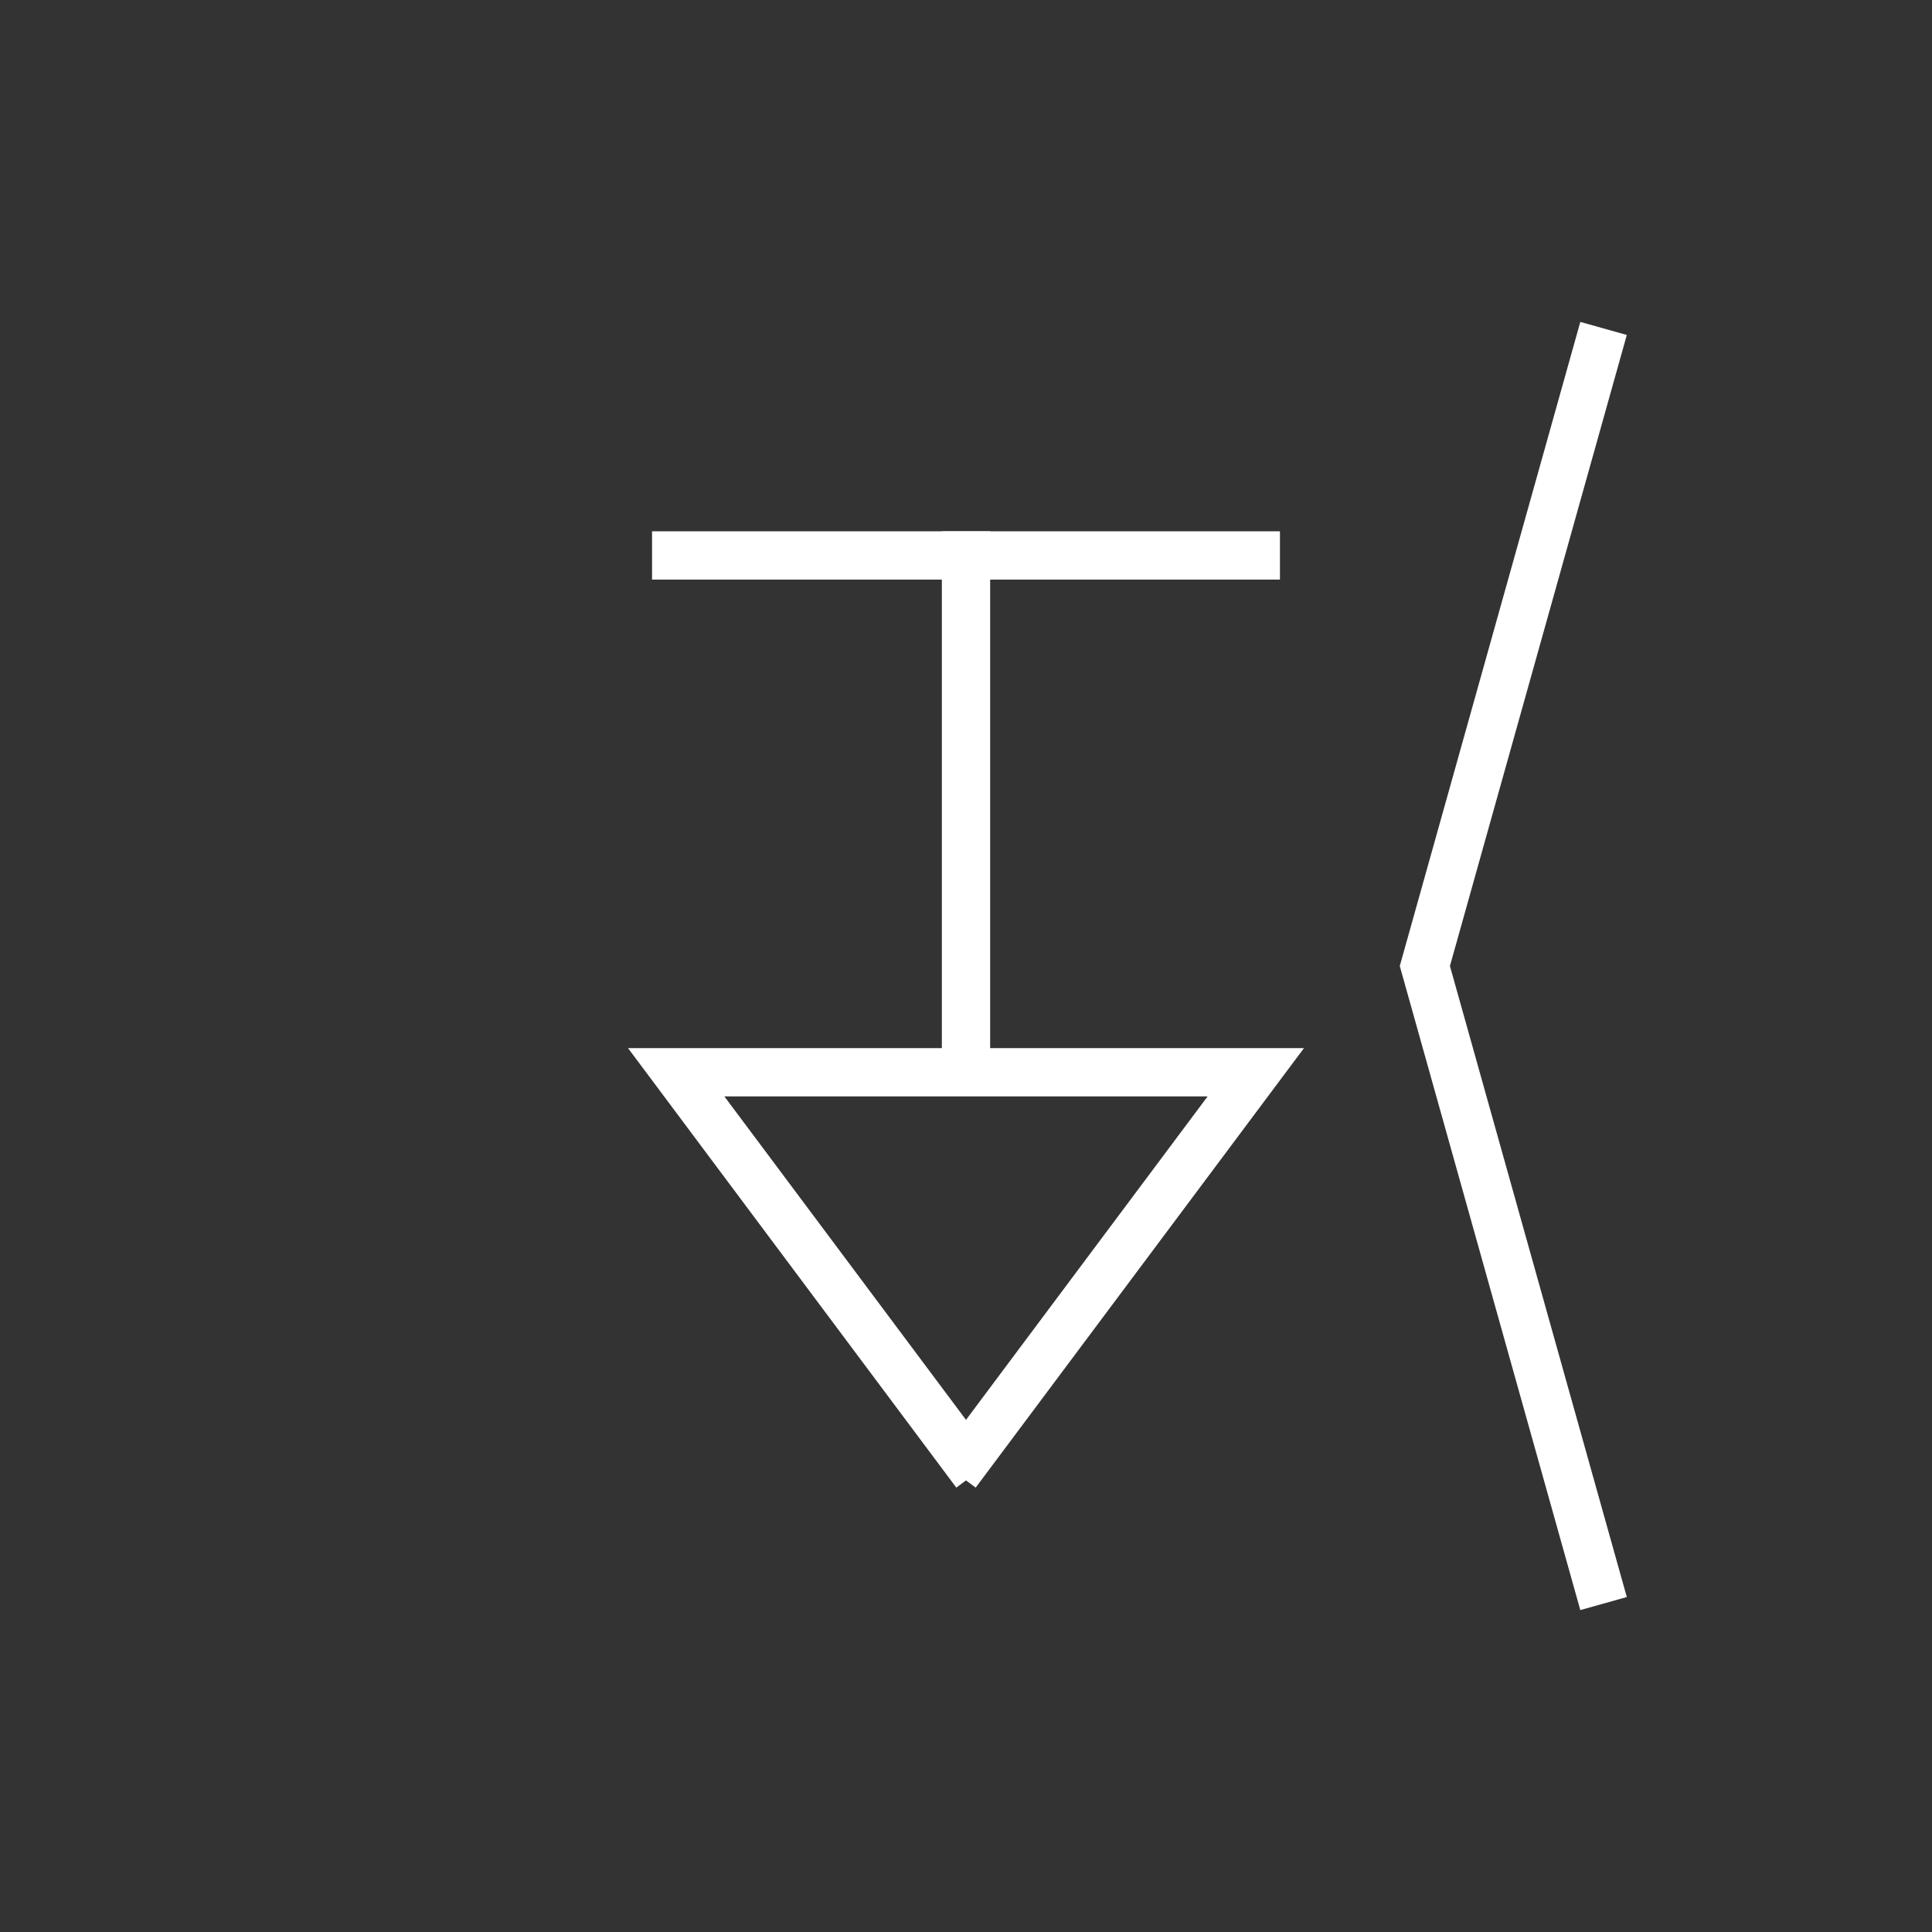 <svg xmlns:xlink="http://www.w3.org/1999/xlink" width="400" height="400" viewBox="0 0 400 400"><rect x="0" y="0" width="400" height="400" fill="#333333" stroke="none"/><line style="stroke:#fff;stroke-width:10" x1="200" x2="200" y1="110" y2="219" transform="translate(200 164.5) scale(1 1) translate(-200 -164.5)"/><line style="stroke:#fff;stroke-width:10" x1="135" x2="265" y1="115" y2="115"/><polyline points="198 305 260 222 140 222 202 305" style="fill:none;stroke:#fff;stroke-width:10"/><polyline xmlns="http://www.w3.org/2000/svg" points="332 68 295 200 332 332" style="fill:none;stroke:#fff;stroke-width:10"/></svg>